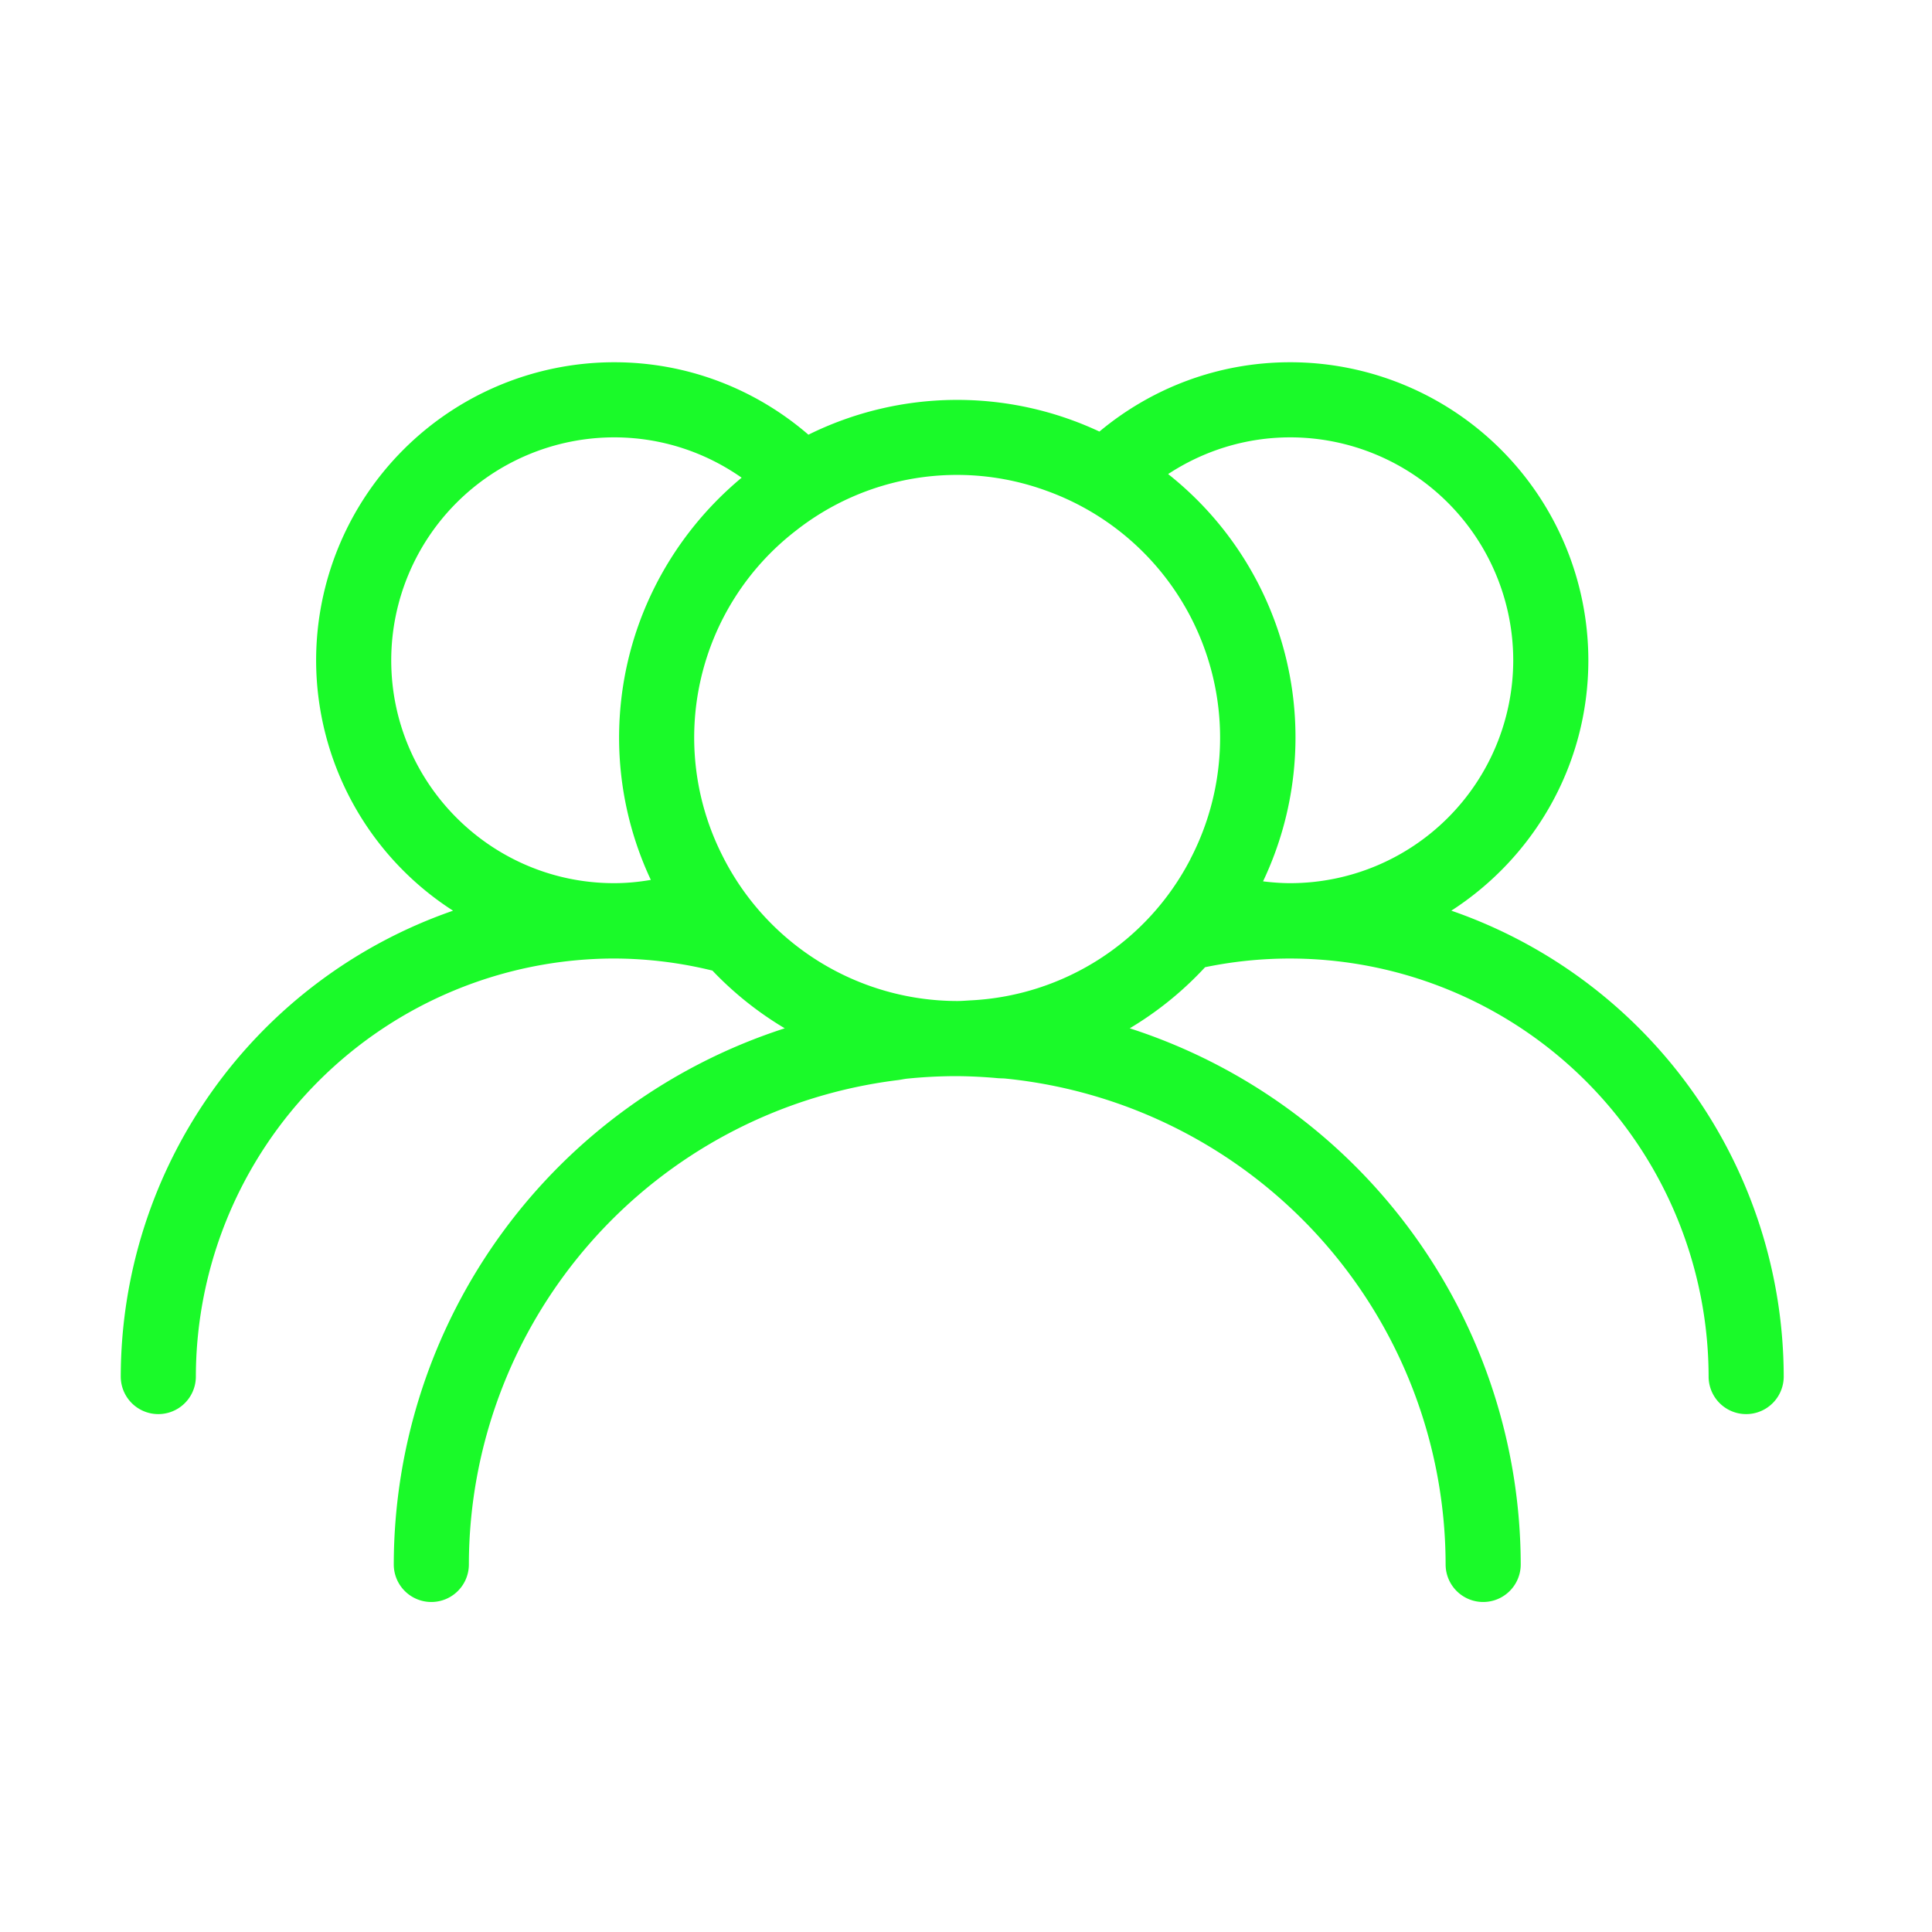 <?xml version="1.0" standalone="no"?><!DOCTYPE svg PUBLIC "-//W3C//DTD SVG 1.1//EN" "http://www.w3.org/Graphics/SVG/1.1/DTD/svg11.dtd"><svg t="1557191229141" class="icon" style="" viewBox="0 0 1024 1024" version="1.1" xmlns="http://www.w3.org/2000/svg" p-id="1557" xmlns:xlink="http://www.w3.org/1999/xlink" width="128" height="128"><defs><style type="text/css"></style></defs><path d="M769.28 482.688a261.76 261.76 0 0 1 176.128 246.912 19.84 19.84 0 1 1-39.808 0A221.952 221.952 0 0 0 638.72 512.64a179.968 179.968 0 0 1-39.936 32.384 299.136 299.136 0 0 1 207.232 284.16 19.84 19.84 0 1 1-39.808 0 259.2 259.2 0 0 0-232.832-257.472c-1.472-0.192-3.008-0.128-4.48-0.256a265.408 265.408 0 0 0-21.568-1.088c-8.96 0-17.792 0.448-26.56 1.344-1.792 0.192-3.584 0.64-5.44 0.832a259.072 259.072 0 0 0-226.816 256.64 19.84 19.84 0 1 1-39.808 0 299.136 299.136 0 0 1 207.232-284.16 180.032 180.032 0 0 1-38.336-30.592 220.48 220.48 0 0 0-52.096-6.4A221.952 221.952 0 0 0 103.808 729.6a19.904 19.904 0 1 1-39.808 0 261.76 261.76 0 0 1 176.128-246.912 157.888 157.888 0 0 1-72.576-132.736A158.08 158.08 0 0 1 325.504 192c39.36 0 75.328 14.528 102.976 38.4a177.728 177.728 0 0 1 154.24-1.664c27.456-22.912 62.72-36.736 101.12-36.736a158.08 158.08 0 0 1 158.016 157.952c0 55.68-28.992 104.576-72.64 132.736z m-85.376-14.592a118.272 118.272 0 0 0 118.144-118.144 118.272 118.272 0 0 0-118.144-118.144c-23.936 0-46.144 7.232-64.768 19.456a177.984 177.984 0 0 1 50.304 215.872c4.736 0.576 9.6 0.96 14.464 0.96z m-52.992-12.736A139.136 139.136 0 0 0 554.24 259.968a138.112 138.112 0 0 0-132.672 21.504 138.496 138.496 0 0 0-38.848 171.712A139.392 139.392 0 0 0 507.328 530.56c2.688 0 5.248-0.256 7.872-0.384a138.88 138.88 0 0 0 115.712-74.752z m-305.408 12.736c6.656 0 13.12-0.64 19.456-1.728a177.728 177.728 0 0 1-16.832-75.264c0-55.424 25.344-104.96 64.96-137.92-19.2-13.44-42.432-21.376-67.584-21.376A118.272 118.272 0 0 0 207.36 349.952c0 65.152 52.992 118.144 118.144 118.144z" p-id="1558" fill="#1afa29"></path></svg>